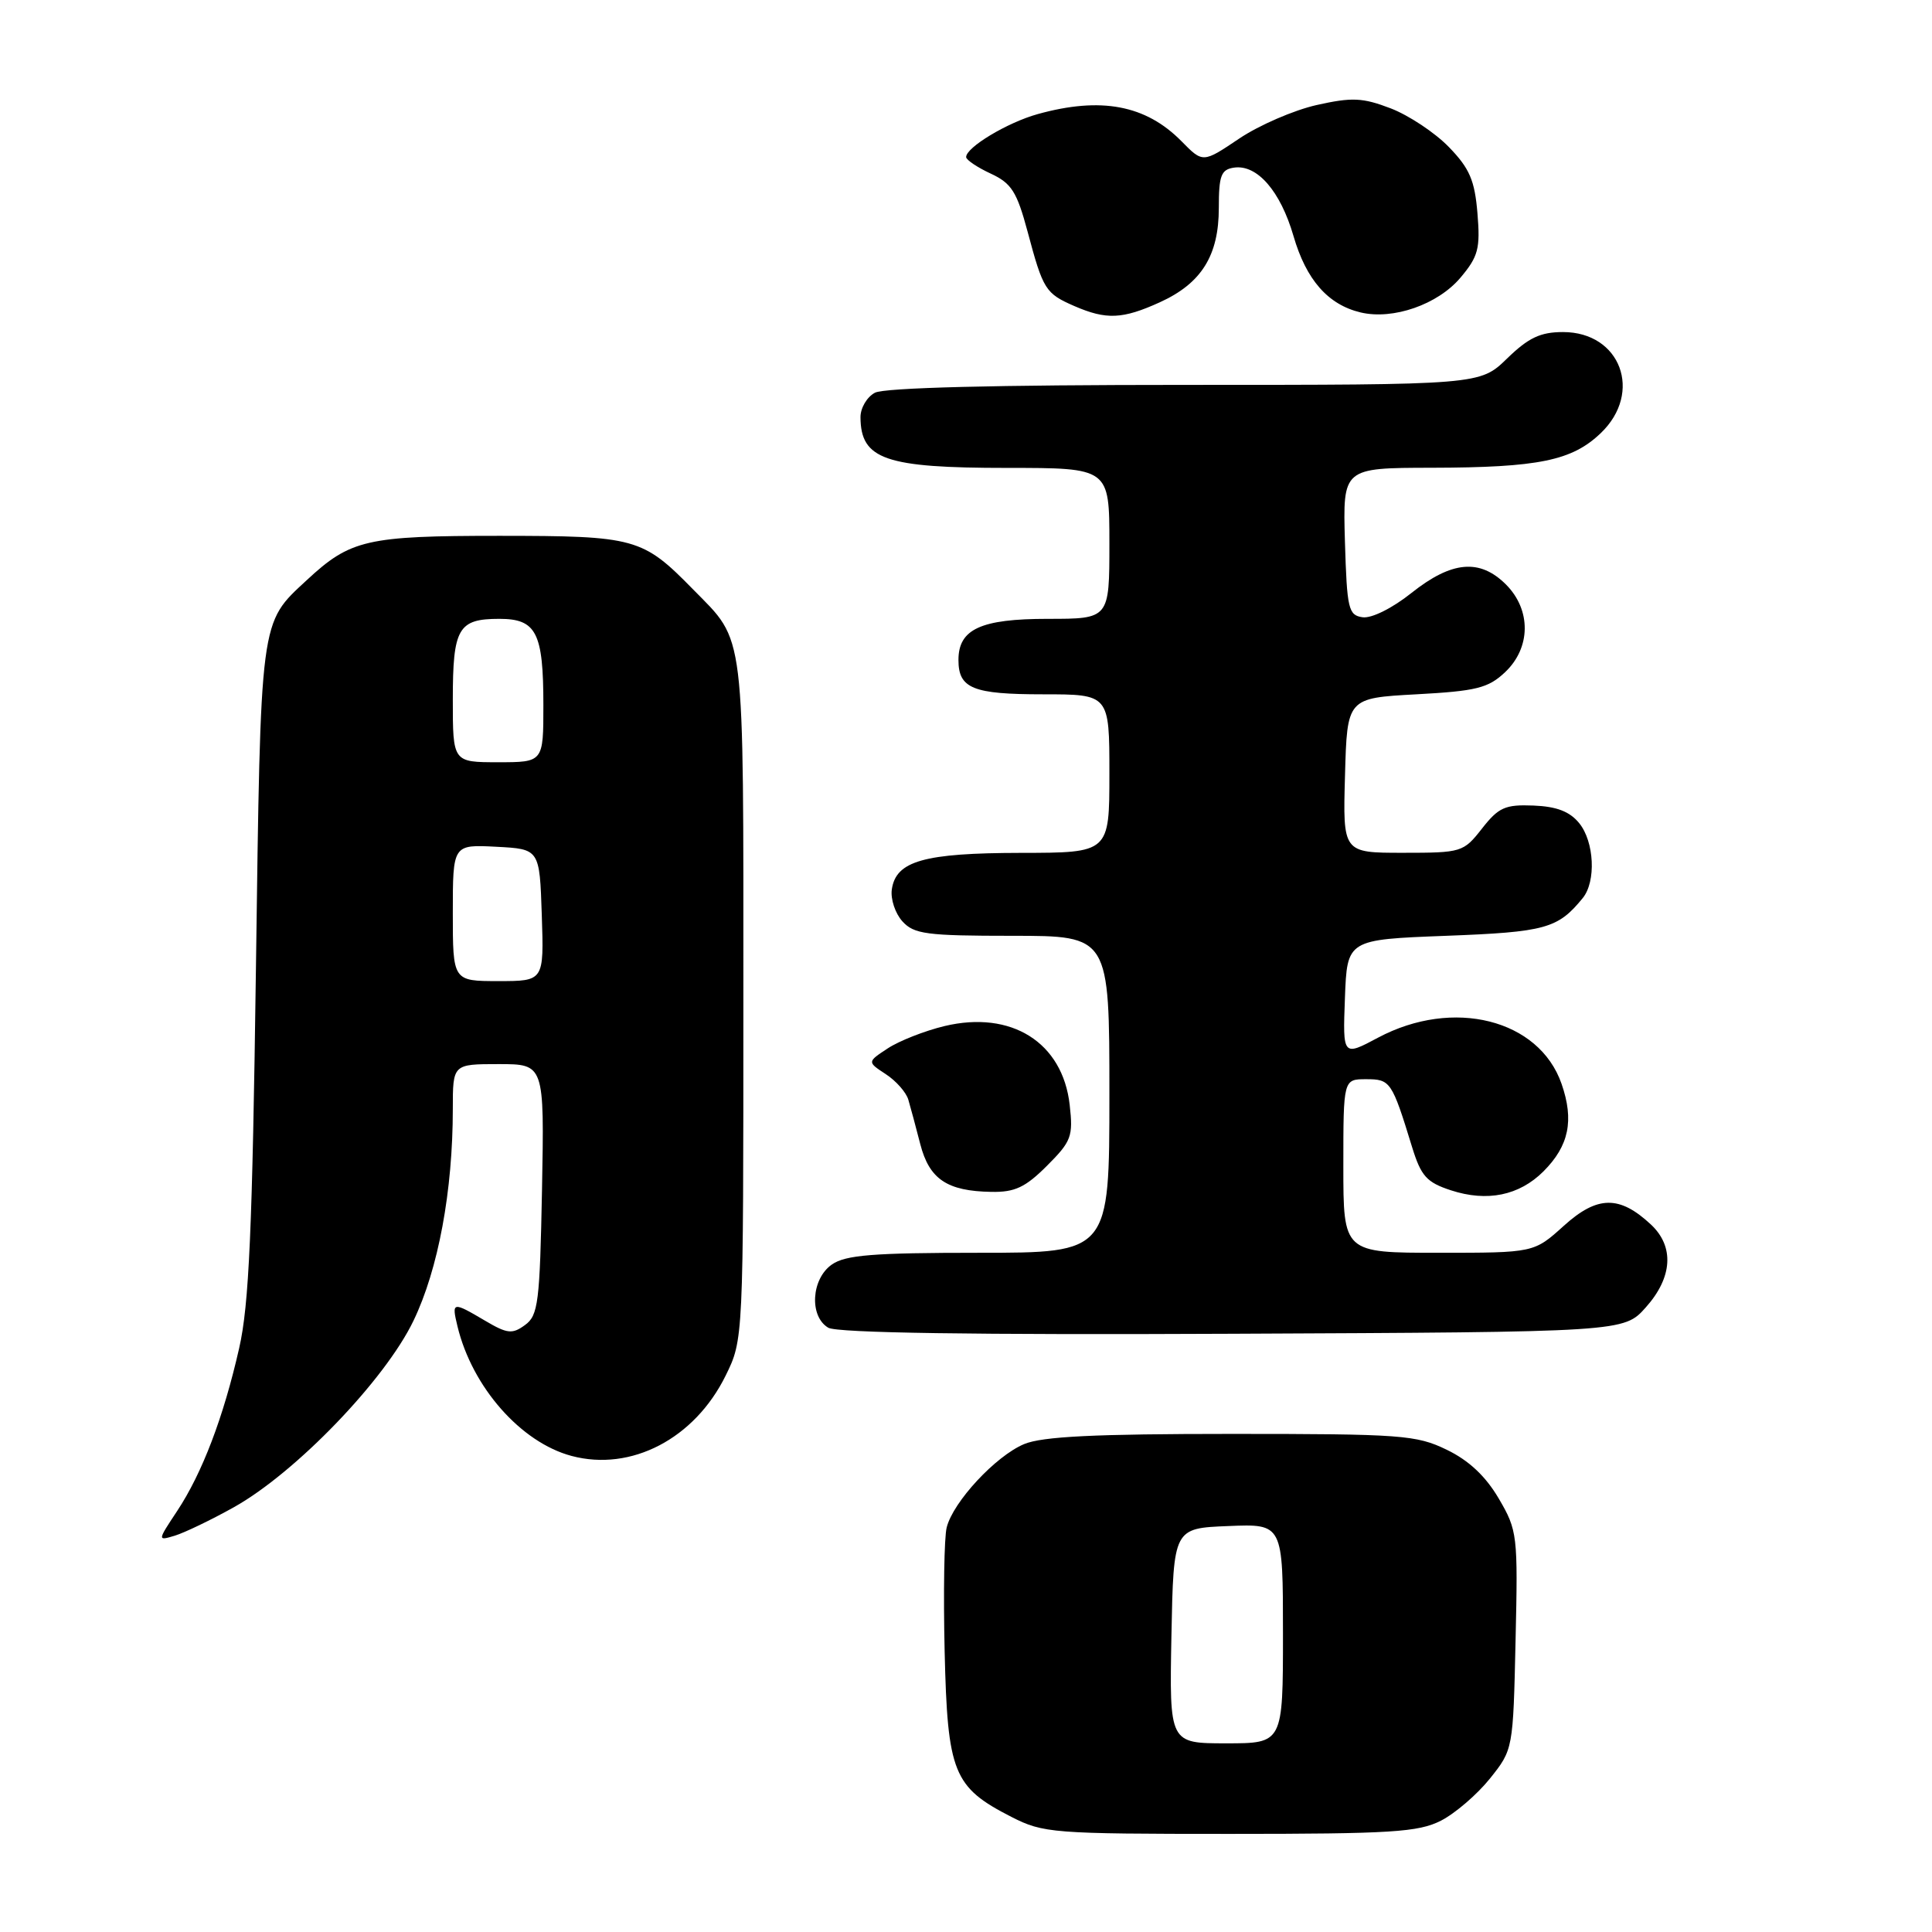 <?xml version="1.0" encoding="UTF-8" standalone="no"?>
<!DOCTYPE svg PUBLIC "-//W3C//DTD SVG 1.1//EN" "http://www.w3.org/Graphics/SVG/1.1/DTD/svg11.dtd" >
<svg xmlns="http://www.w3.org/2000/svg" xmlns:xlink="http://www.w3.org/1999/xlink" version="1.1" viewBox="0 0 256 256">
 <g >
 <path fill="currentColor"
d=" M 190.93 241.25 C 192.81 240.29 195.74 237.77 197.43 235.66 C 200.49 231.83 200.50 231.79 200.82 217.38 C 201.14 203.39 201.07 202.79 198.59 198.56 C 196.86 195.61 194.63 193.51 191.70 192.10 C 187.67 190.14 185.69 190.00 163.15 190.00 C 145.08 190.00 138.12 190.34 135.70 191.35 C 131.93 192.93 126.29 199.00 125.44 202.40 C 125.11 203.69 124.99 211.08 125.17 218.81 C 125.55 234.92 126.31 236.81 134.02 240.75 C 138.23 242.90 139.48 243.00 162.96 243.00 C 184.35 243.00 187.94 242.77 190.93 241.25 Z  M 31.00 199.71 C 39.19 195.13 51.02 182.85 54.79 175.00 C 58.08 168.17 60.00 157.79 60.00 146.93 C 60.00 141.00 60.00 141.00 66.07 141.00 C 72.13 141.00 72.13 141.00 71.82 157.58 C 71.53 172.60 71.32 174.30 69.57 175.57 C 67.88 176.81 67.22 176.74 64.26 174.99 C 59.94 172.44 59.83 172.47 60.62 175.75 C 62.56 183.79 69.01 191.13 75.74 192.92 C 83.63 195.02 92.03 190.64 96.15 182.28 C 98.50 177.50 98.50 177.50 98.50 132.50 C 98.50 82.71 98.81 85.21 91.84 78.10 C 85.14 71.26 84.21 71.01 66.20 71.00 C 48.60 71.00 46.44 71.49 40.66 76.86 C 34.40 82.67 34.55 81.50 33.91 128.50 C 33.44 162.94 33.00 172.92 31.69 178.64 C 29.62 187.78 26.79 195.21 23.47 200.22 C 20.85 204.18 20.85 204.18 23.18 203.48 C 24.45 203.09 27.98 201.40 31.00 199.71 Z  M 218.08 173.23 C 221.63 169.26 221.88 165.17 218.75 162.25 C 214.59 158.37 211.66 158.41 207.22 162.42 C 203.26 166.00 203.26 166.00 190.63 166.00 C 178.00 166.00 178.00 166.00 178.00 154.50 C 178.00 143.00 178.00 143.00 181.02 143.00 C 184.24 143.00 184.43 143.27 187.11 152.00 C 188.30 155.85 189.04 156.67 192.25 157.72 C 197.05 159.29 201.30 158.42 204.51 155.22 C 207.90 151.83 208.60 148.45 206.91 143.60 C 203.93 135.06 192.56 132.20 182.61 137.49 C 177.92 139.99 177.92 139.99 178.21 132.24 C 178.50 124.50 178.50 124.50 191.60 124.00 C 204.80 123.50 206.43 123.04 209.72 119.00 C 211.51 116.80 211.26 111.54 209.25 109.07 C 208.00 107.53 206.26 106.86 203.19 106.74 C 199.44 106.59 198.57 106.98 196.37 109.79 C 193.91 112.93 193.67 113.00 185.89 113.00 C 177.93 113.00 177.93 113.00 178.22 102.75 C 178.50 92.50 178.50 92.50 187.67 92.00 C 195.62 91.57 197.19 91.18 199.42 89.08 C 202.86 85.84 202.91 80.82 199.55 77.45 C 196.09 74.00 192.38 74.32 187.05 78.55 C 184.50 80.59 181.74 81.96 180.55 81.79 C 178.67 81.52 178.48 80.71 178.21 71.75 C 177.93 62.00 177.93 62.00 189.71 61.98 C 203.89 61.95 208.30 61.04 212.11 57.39 C 217.73 52.01 214.74 44.00 207.11 44.00 C 204.12 44.00 202.54 44.74 199.70 47.50 C 196.10 51.00 196.10 51.00 156.98 51.00 C 131.93 51.00 117.17 51.37 115.93 52.04 C 114.87 52.60 114.01 54.07 114.02 55.29 C 114.05 60.88 117.31 62.00 133.43 62.00 C 147.00 62.00 147.00 62.00 147.00 72.00 C 147.00 82.00 147.00 82.00 138.83 82.00 C 129.96 82.00 127.00 83.36 127.00 87.45 C 127.00 91.23 128.91 92.00 138.20 92.00 C 147.00 92.00 147.00 92.00 147.00 102.50 C 147.00 113.00 147.00 113.00 135.25 113.01 C 122.42 113.03 118.71 114.08 118.17 117.86 C 117.99 119.13 118.62 121.03 119.57 122.08 C 121.11 123.78 122.76 124.00 134.15 124.00 C 147.00 124.00 147.00 124.00 147.00 145.00 C 147.00 166.00 147.00 166.00 129.72 166.00 C 115.70 166.00 112.03 166.29 110.22 167.56 C 107.49 169.47 107.21 174.43 109.75 175.93 C 110.91 176.62 129.02 176.89 163.33 176.73 C 215.17 176.50 215.17 176.50 218.08 173.23 Z  M 138.73 154.47 C 141.97 151.23 142.21 150.58 141.74 146.41 C 140.81 138.12 134.01 133.84 125.15 135.96 C 122.53 136.59 119.15 137.92 117.64 138.91 C 114.90 140.71 114.90 140.71 117.37 142.33 C 118.74 143.22 120.08 144.75 120.36 145.72 C 120.65 146.70 121.36 149.34 121.94 151.60 C 123.14 156.25 125.49 157.83 131.35 157.93 C 134.47 157.99 135.87 157.33 138.73 154.47 Z  M 153.67 40.06 C 159.20 37.55 161.50 33.87 161.50 27.54 C 161.50 23.25 161.80 22.46 163.52 22.21 C 166.58 21.77 169.66 25.32 171.39 31.26 C 173.08 37.09 175.97 40.37 180.29 41.40 C 184.59 42.42 190.53 40.35 193.53 36.78 C 195.88 33.99 196.16 32.93 195.77 28.26 C 195.41 23.90 194.73 22.31 191.98 19.48 C 190.14 17.58 186.67 15.28 184.28 14.36 C 180.54 12.93 179.15 12.87 174.45 13.92 C 171.44 14.60 166.82 16.60 164.19 18.37 C 159.39 21.60 159.39 21.60 156.56 18.72 C 151.82 13.91 145.89 12.79 137.50 15.12 C 133.49 16.23 127.98 19.54 128.02 20.82 C 128.03 21.19 129.50 22.18 131.27 23.00 C 134.03 24.28 134.74 25.40 136.16 30.69 C 138.22 38.40 138.52 38.88 142.37 40.56 C 146.59 42.39 148.74 42.30 153.67 40.06 Z  M 155.22 216.75 C 155.50 202.50 155.50 202.50 162.75 202.21 C 170.00 201.91 170.00 201.91 170.00 216.46 C 170.00 231.00 170.00 231.00 162.47 231.00 C 154.95 231.00 154.95 231.00 155.22 216.75 Z  M 60.00 120.95 C 60.00 111.90 60.00 111.90 65.75 112.20 C 71.50 112.50 71.50 112.50 71.79 121.25 C 72.08 130.00 72.08 130.00 66.04 130.00 C 60.00 130.00 60.00 130.00 60.00 120.95 Z  M 60.00 92.70 C 60.00 83.23 60.71 82.00 66.16 82.00 C 71.07 82.00 72.00 83.81 72.00 93.43 C 72.00 101.00 72.00 101.00 66.00 101.00 C 60.00 101.00 60.00 101.00 60.00 92.70 Z "/>
</g>
</svg>